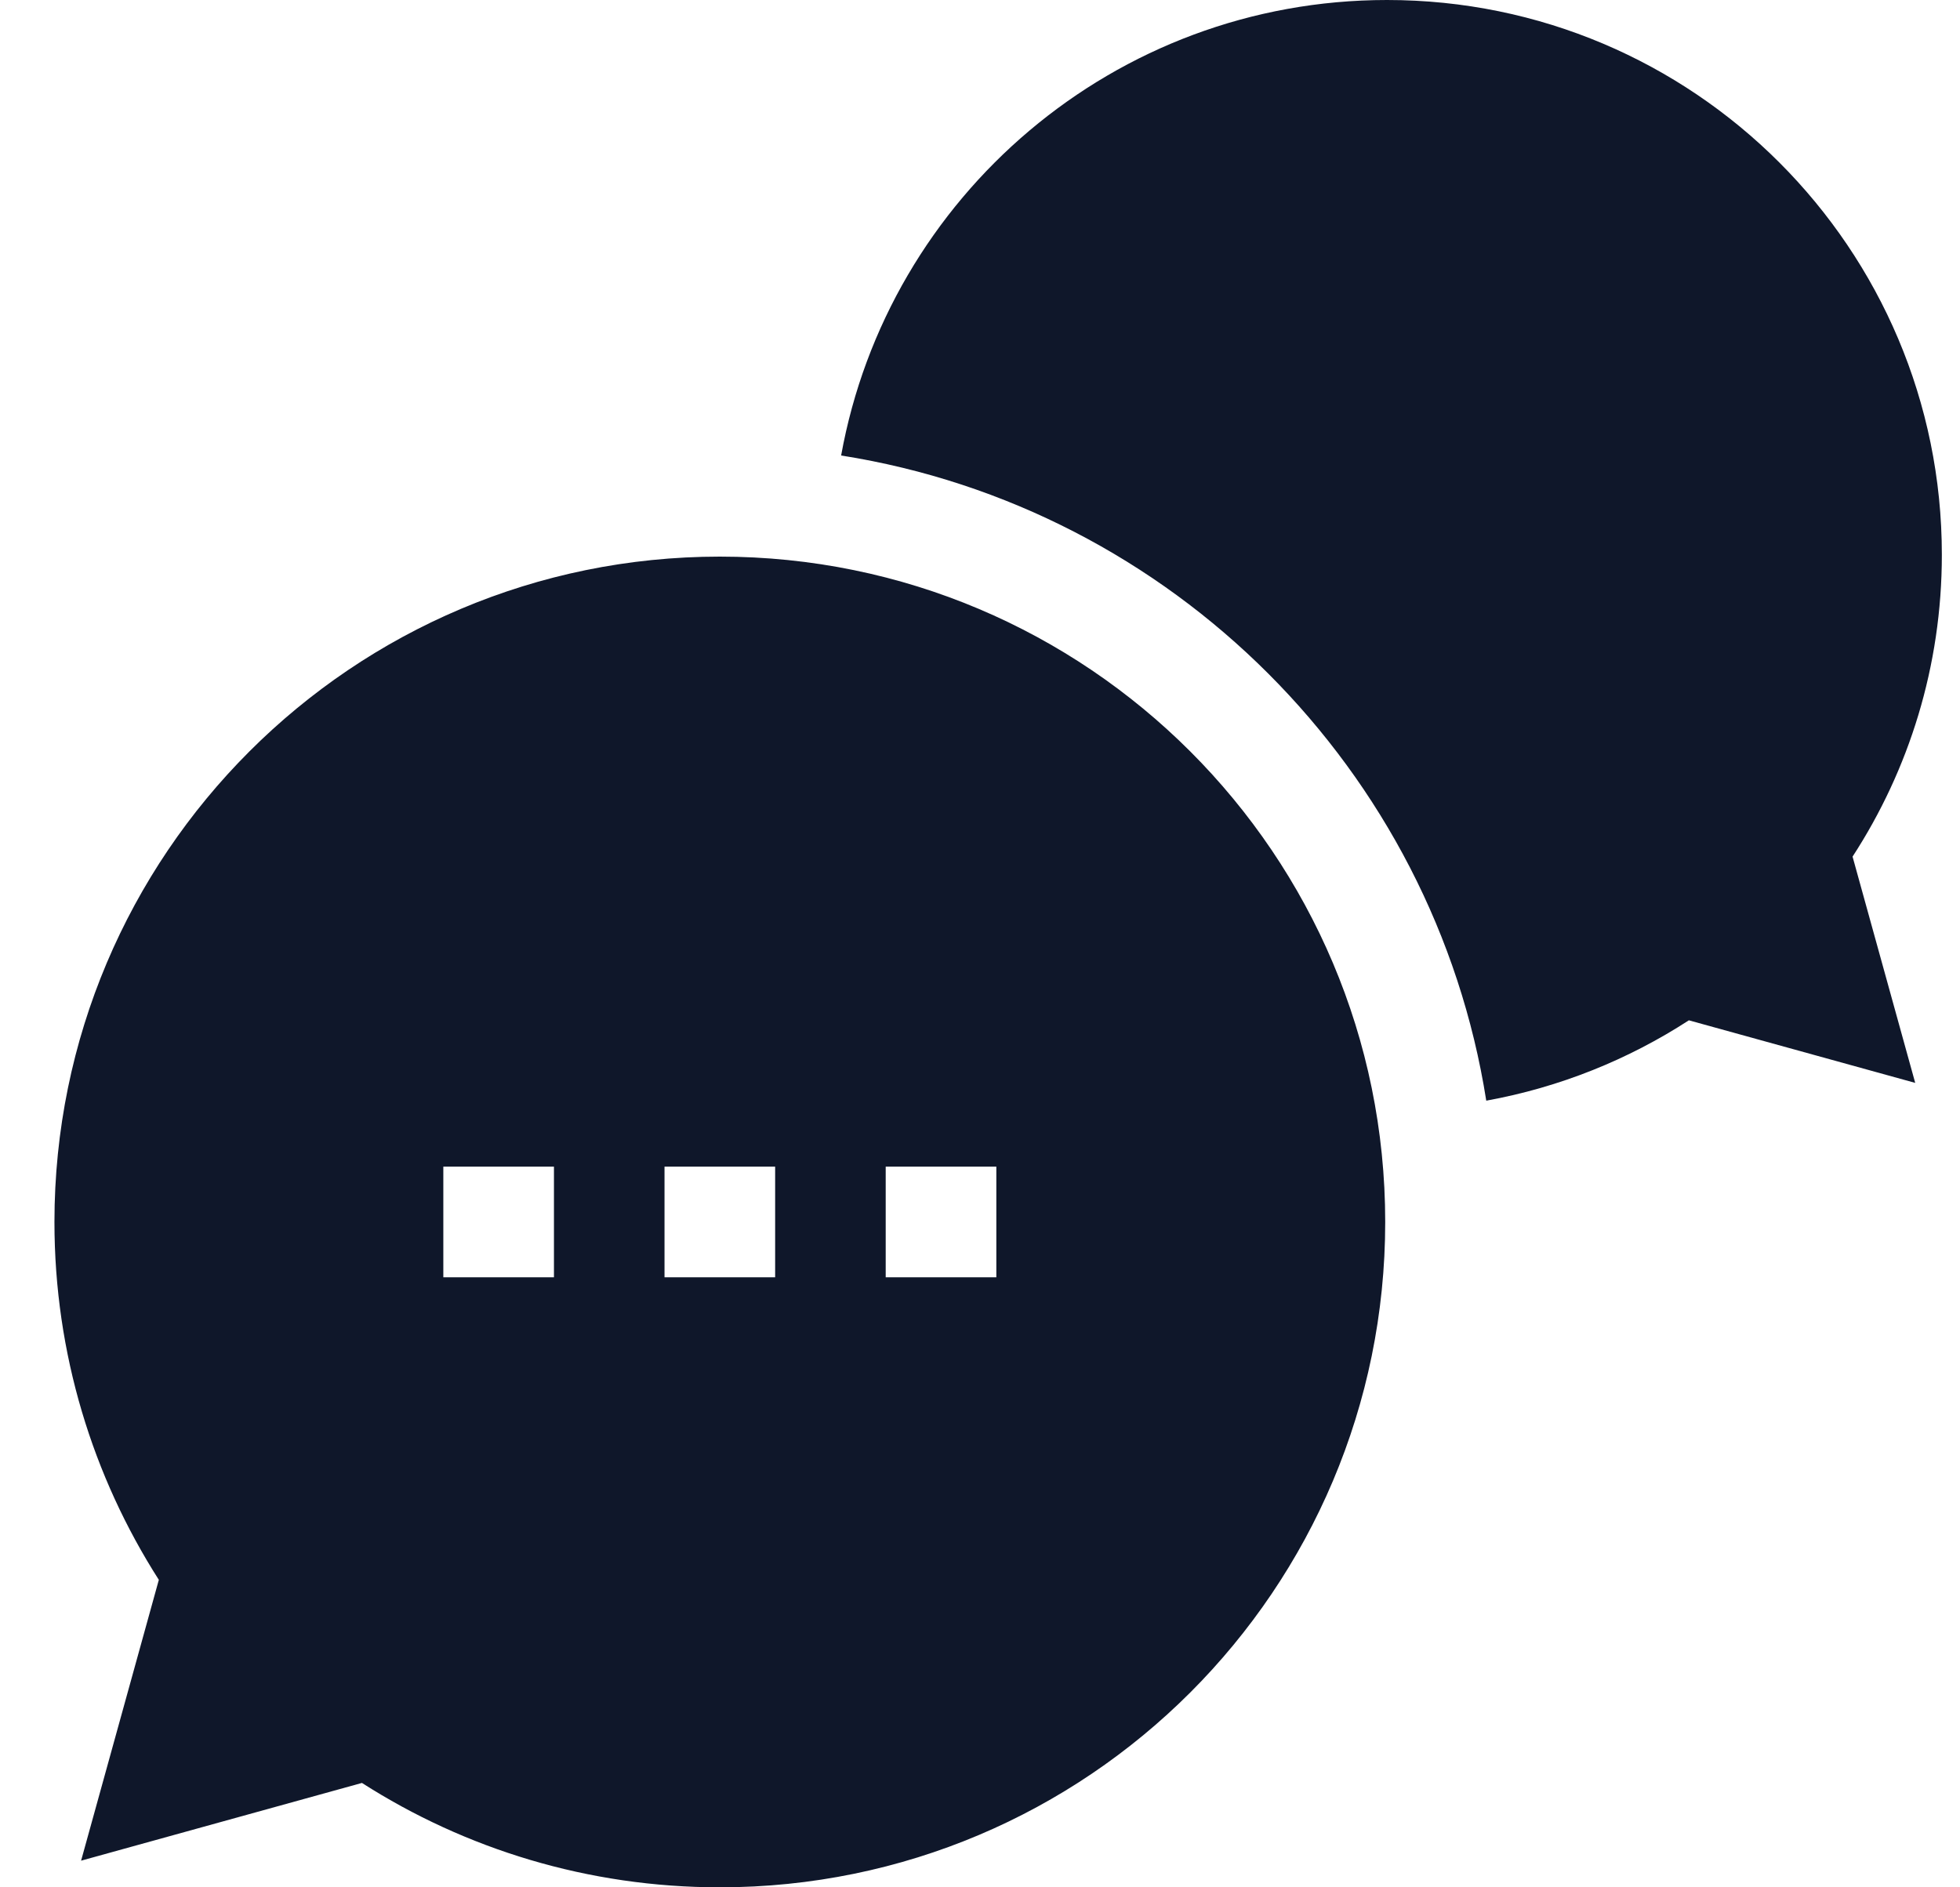 <svg width="27" height="26" viewBox="0 0 27 26" fill="none" xmlns="http://www.w3.org/2000/svg">
<g clip-path="url(#clip0_874_1037)">
<path fill-rule="evenodd" clip-rule="evenodd" d="M19.107 0C23.328 0 26.75 3.422 26.75 7.643C26.75 9.176 26.298 10.604 25.52 11.801L26.383 14.918L23.265 14.056C22.433 14.596 21.488 14.979 20.474 15.163C19.756 10.604 16.145 6.994 11.587 6.275C12.231 2.707 15.353 0 19.107 0ZM0.75 16.834C0.75 11.772 4.854 7.668 9.916 7.668C14.978 7.668 19.082 11.772 19.082 16.834C19.082 21.896 14.978 26 9.916 26C8.101 26 6.41 25.473 4.986 24.562L1.117 25.633L2.188 21.764C1.278 20.34 0.75 18.649 0.75 16.834ZM6.107 17.596H7.631V16.072H6.107V17.596ZM12.201 17.596H13.725V16.072H12.201V17.596ZM9.154 17.596H10.678V16.072H9.154V17.596Z" fill="#0F172A"/>
</g>
<defs>
<clipPath id="clip0_874_1037">
<rect width="26" height="26" fill="white" transform="translate(0.75)"/>
</clipPath>
</defs>
</svg>
